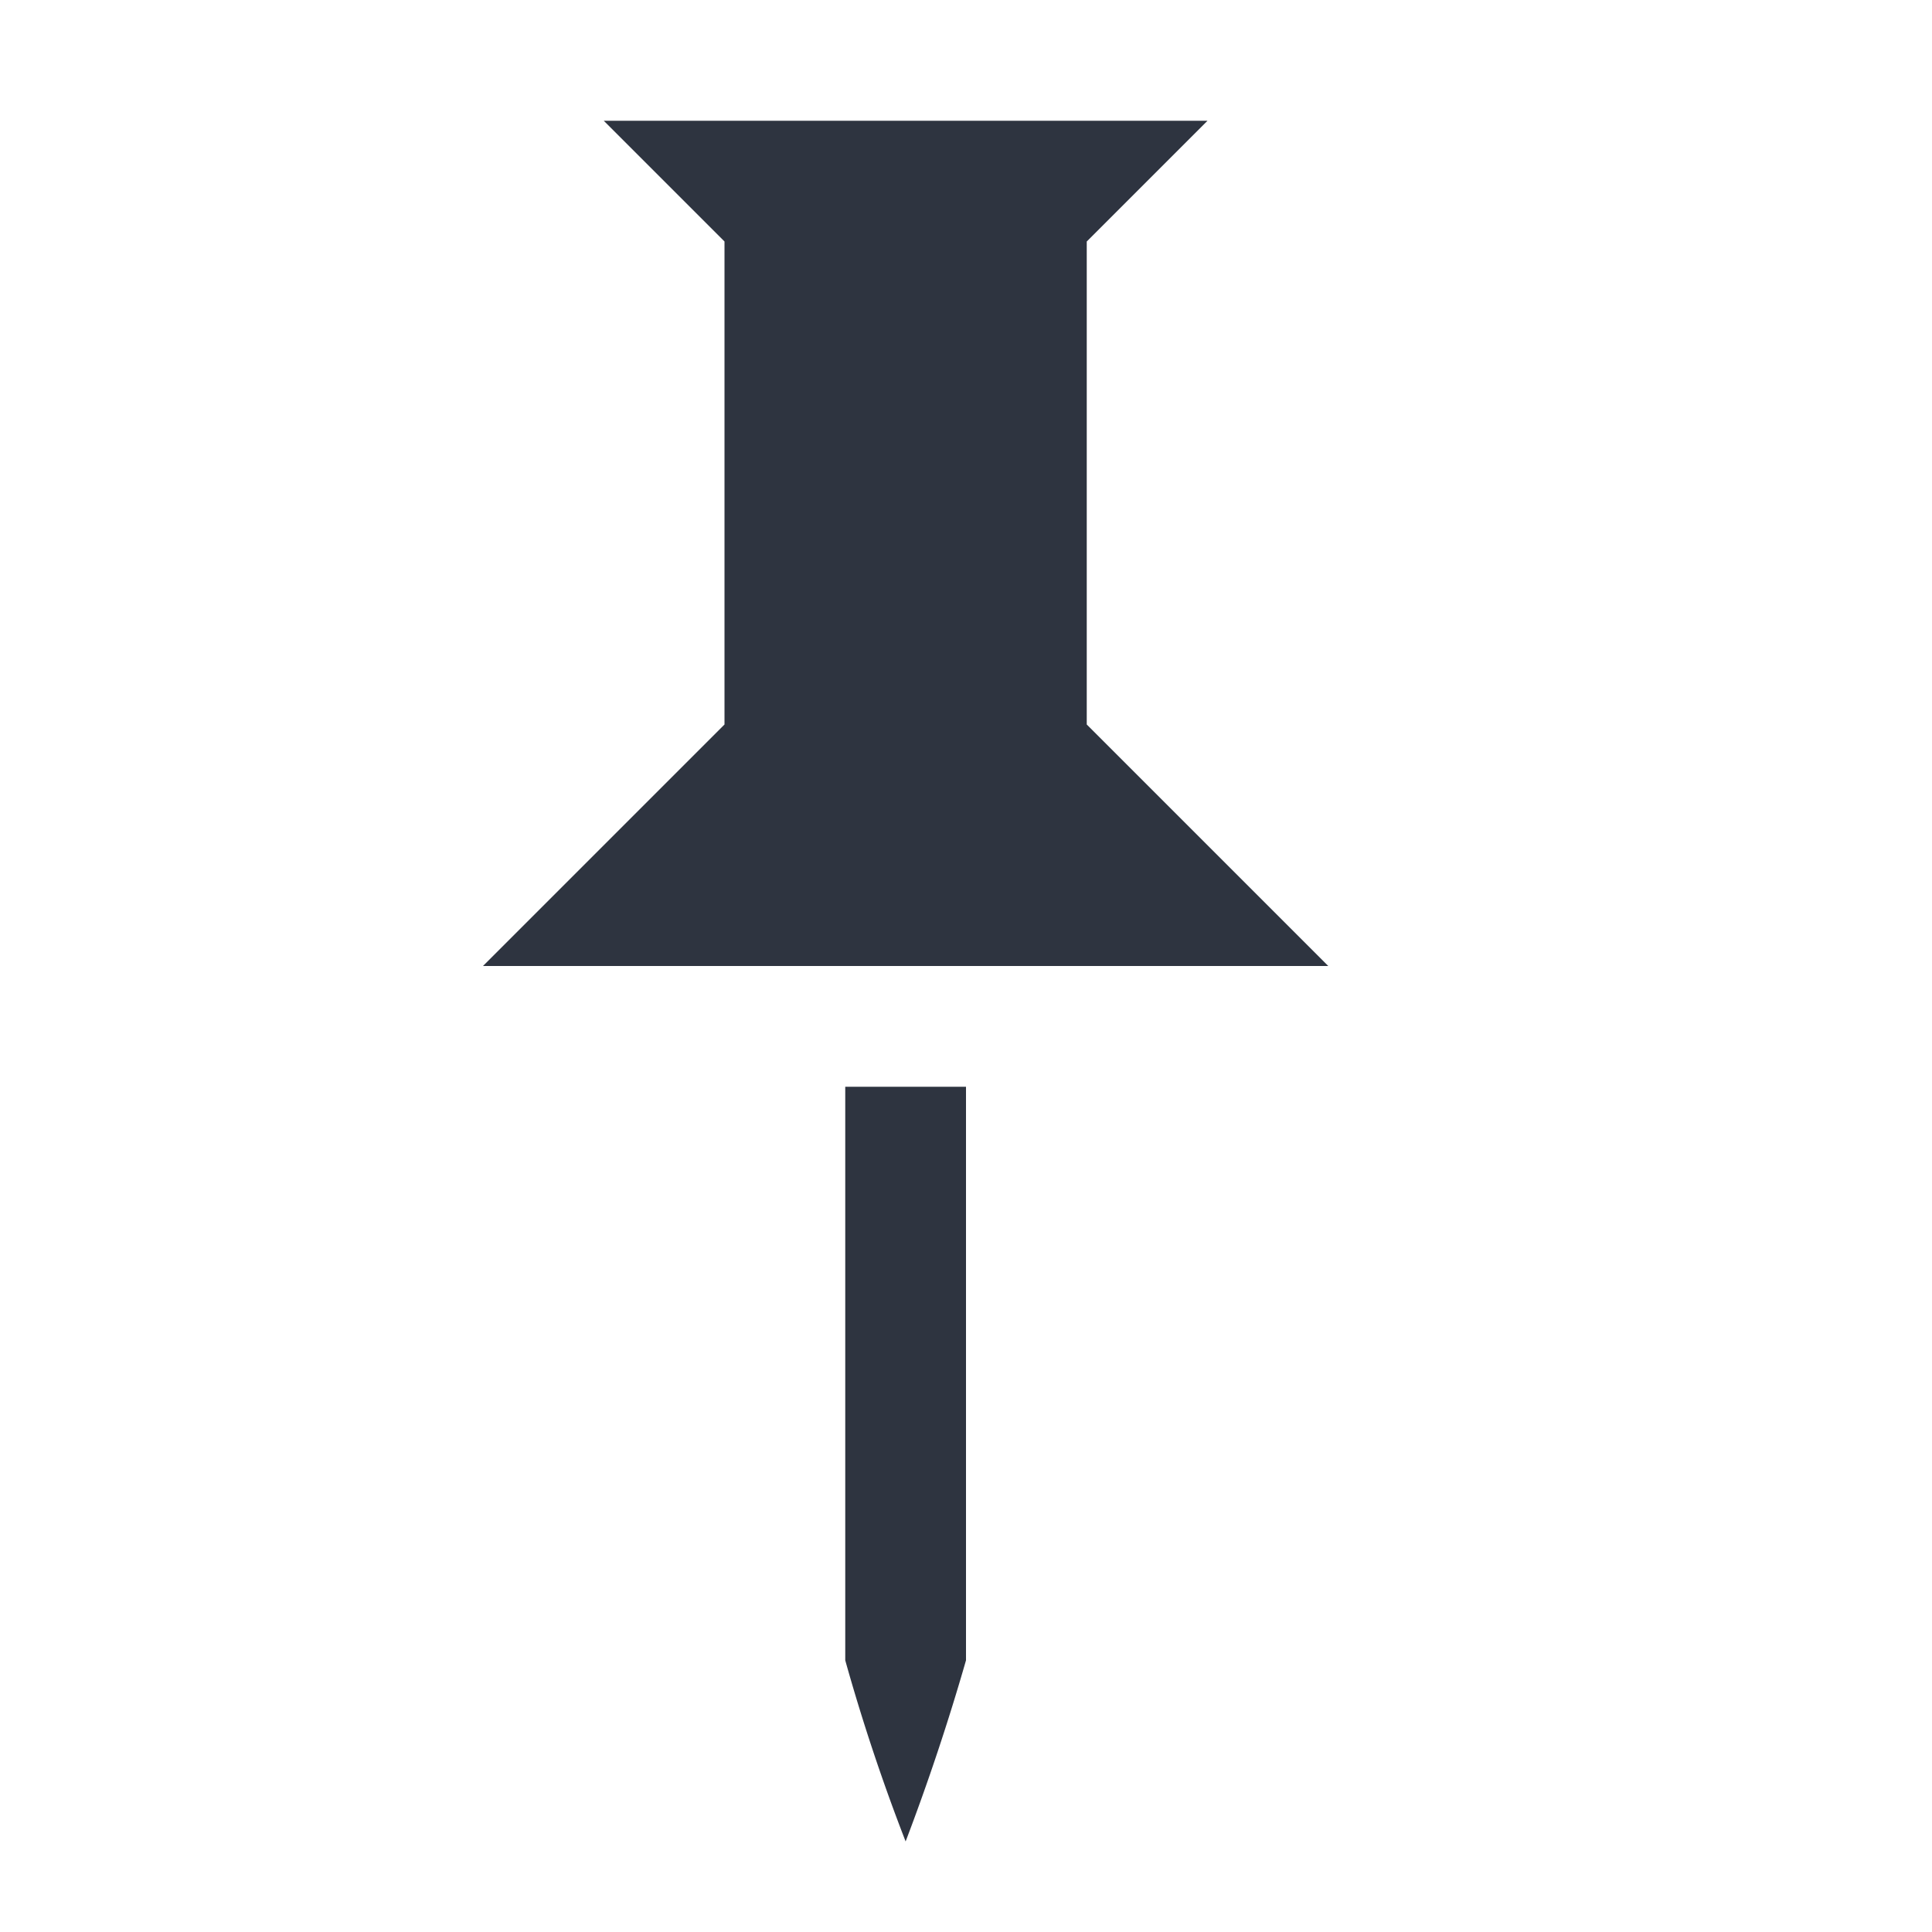 <svg height="16" width="16" xmlns="http://www.w3.org/2000/svg">
    <path d="M5 1l1 1v4L4 8h7L9 6V2l1-1zm2 8v4.75a16.197 16.197 0 0 0 .5 1.5 18.757 18.757 0 0 0 .5-1.5V9z" color="#000" fill="#2e3440"/>
</svg>
